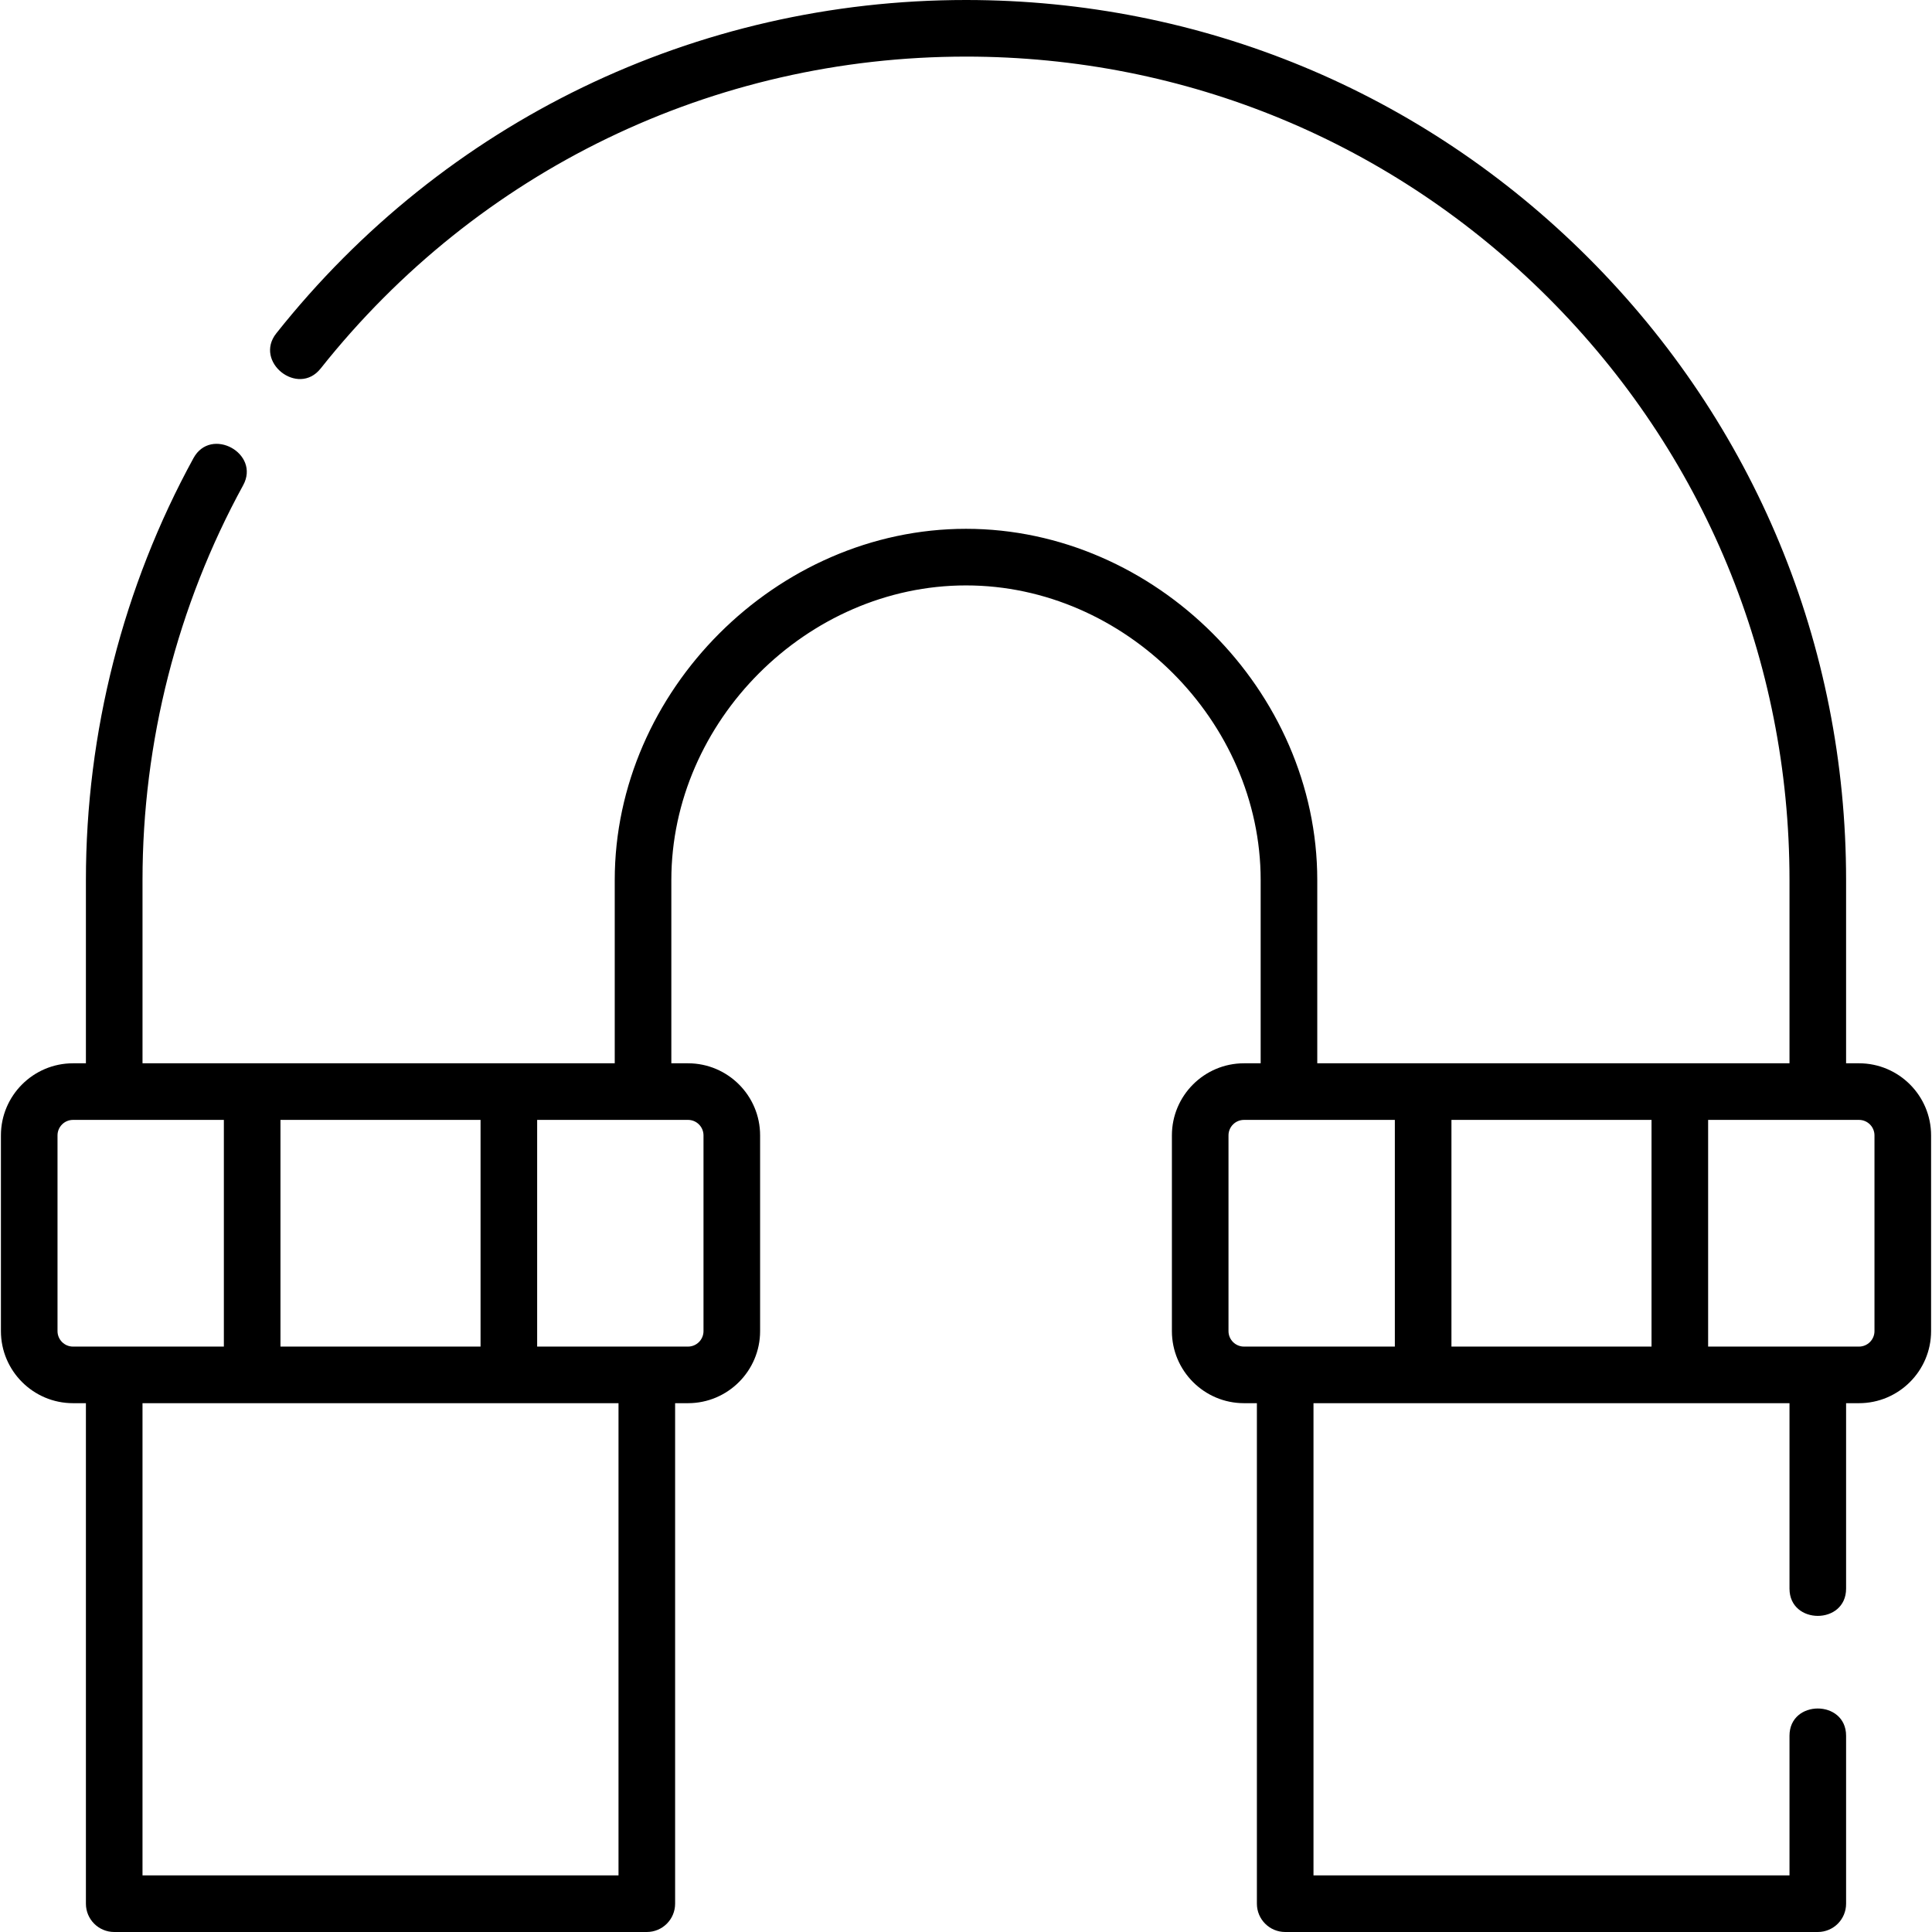 <svg id="Capa_1" enable-background="new 0 0 512 512" height="512" viewBox="0 0 512 512" width="512" xmlns="http://www.w3.org/2000/svg"><path d="m492.653 281.783h-3.419v-48.557c0-62.297-24.261-120.865-68.313-164.916-44.052-44.05-102.622-68.31-164.921-68.31-71.595 0-138.215 32.197-182.778 88.337-5.987 7.543 5.751 16.876 11.749 9.326 41.7-52.533 104.038-82.663 171.029-82.663 58.292 0 113.096 22.699 154.315 63.917s63.919 96.02 63.919 154.31v48.557h-125.145v-48.557c0-50.188-42.903-93.086-93.089-93.086-50.188 0-93.089 42.897-93.089 93.086v48.557h-125.145v-48.557c0-36.574 9.222-72.754 26.668-104.625 4.624-8.447-8.527-15.662-13.157-7.203-18.652 34.074-28.511 72.743-28.511 111.828v48.557h-3.419c-10.534 0-19.104 8.57-19.104 19.105v51.865c0 10.535 8.57 19.105 19.104 19.105h3.419v132.641c0 4.143 3.358 7.5 7.5 7.5h141.146c4.142 0 7.5-3.357 7.5-7.5v-132.641h3.419c10.534 0 19.104-8.57 19.104-19.105v-51.865c0-10.535-8.57-19.105-19.104-19.105h-4.42v-48.557c0-42.096 35.993-78.086 78.089-78.086s78.089 35.989 78.089 78.086v48.557h-4.42c-10.534 0-19.104 8.57-19.104 19.105v51.865c0 10.535 8.57 19.105 19.104 19.105h3.419v132.641c0 4.143 3.358 7.5 7.5 7.5h141.146c4.142 0 7.5-3.357 7.5-7.5v-44.5c0-9.63-15-9.644-15 0v37h-126.146v-125.141h126.146v49.141c0 9.63 15 9.644 15 0v-49.141h3.419c10.534 0 19.104-8.57 19.104-19.105v-51.865c0-10.535-8.57-19.106-19.104-19.106zm-418.326 75.076v-60.076h53.025v60.076zm-59.084-4.105v-51.865c0-2.264 1.841-4.105 4.104-4.105h10.919 29.061v60.076h-29.061-10.919c-2.263-.001-4.104-1.842-4.104-4.106zm148.669 144.246h-126.146v-125.141h126.146zm22.524-196.111v51.865c0 2.264-1.841 4.105-4.104 4.105h-10.919-29.061v-60.076h28.06 11.92c2.262 0 4.104 1.842 4.104 4.106zm251.237-4.106v60.076h-53.025v-60.076zm-97.085 60.076h-10.919c-2.263 0-4.104-1.842-4.104-4.105v-51.865c0-2.264 1.841-4.105 4.104-4.105h11.92 28.06v60.076h-29.061zm156.169-4.105c0 2.264-1.841 4.105-4.104 4.105h-10.919-29.061v-60.076h29.061 10.919c2.263 0 4.104 1.842 4.104 4.105z"/></svg>